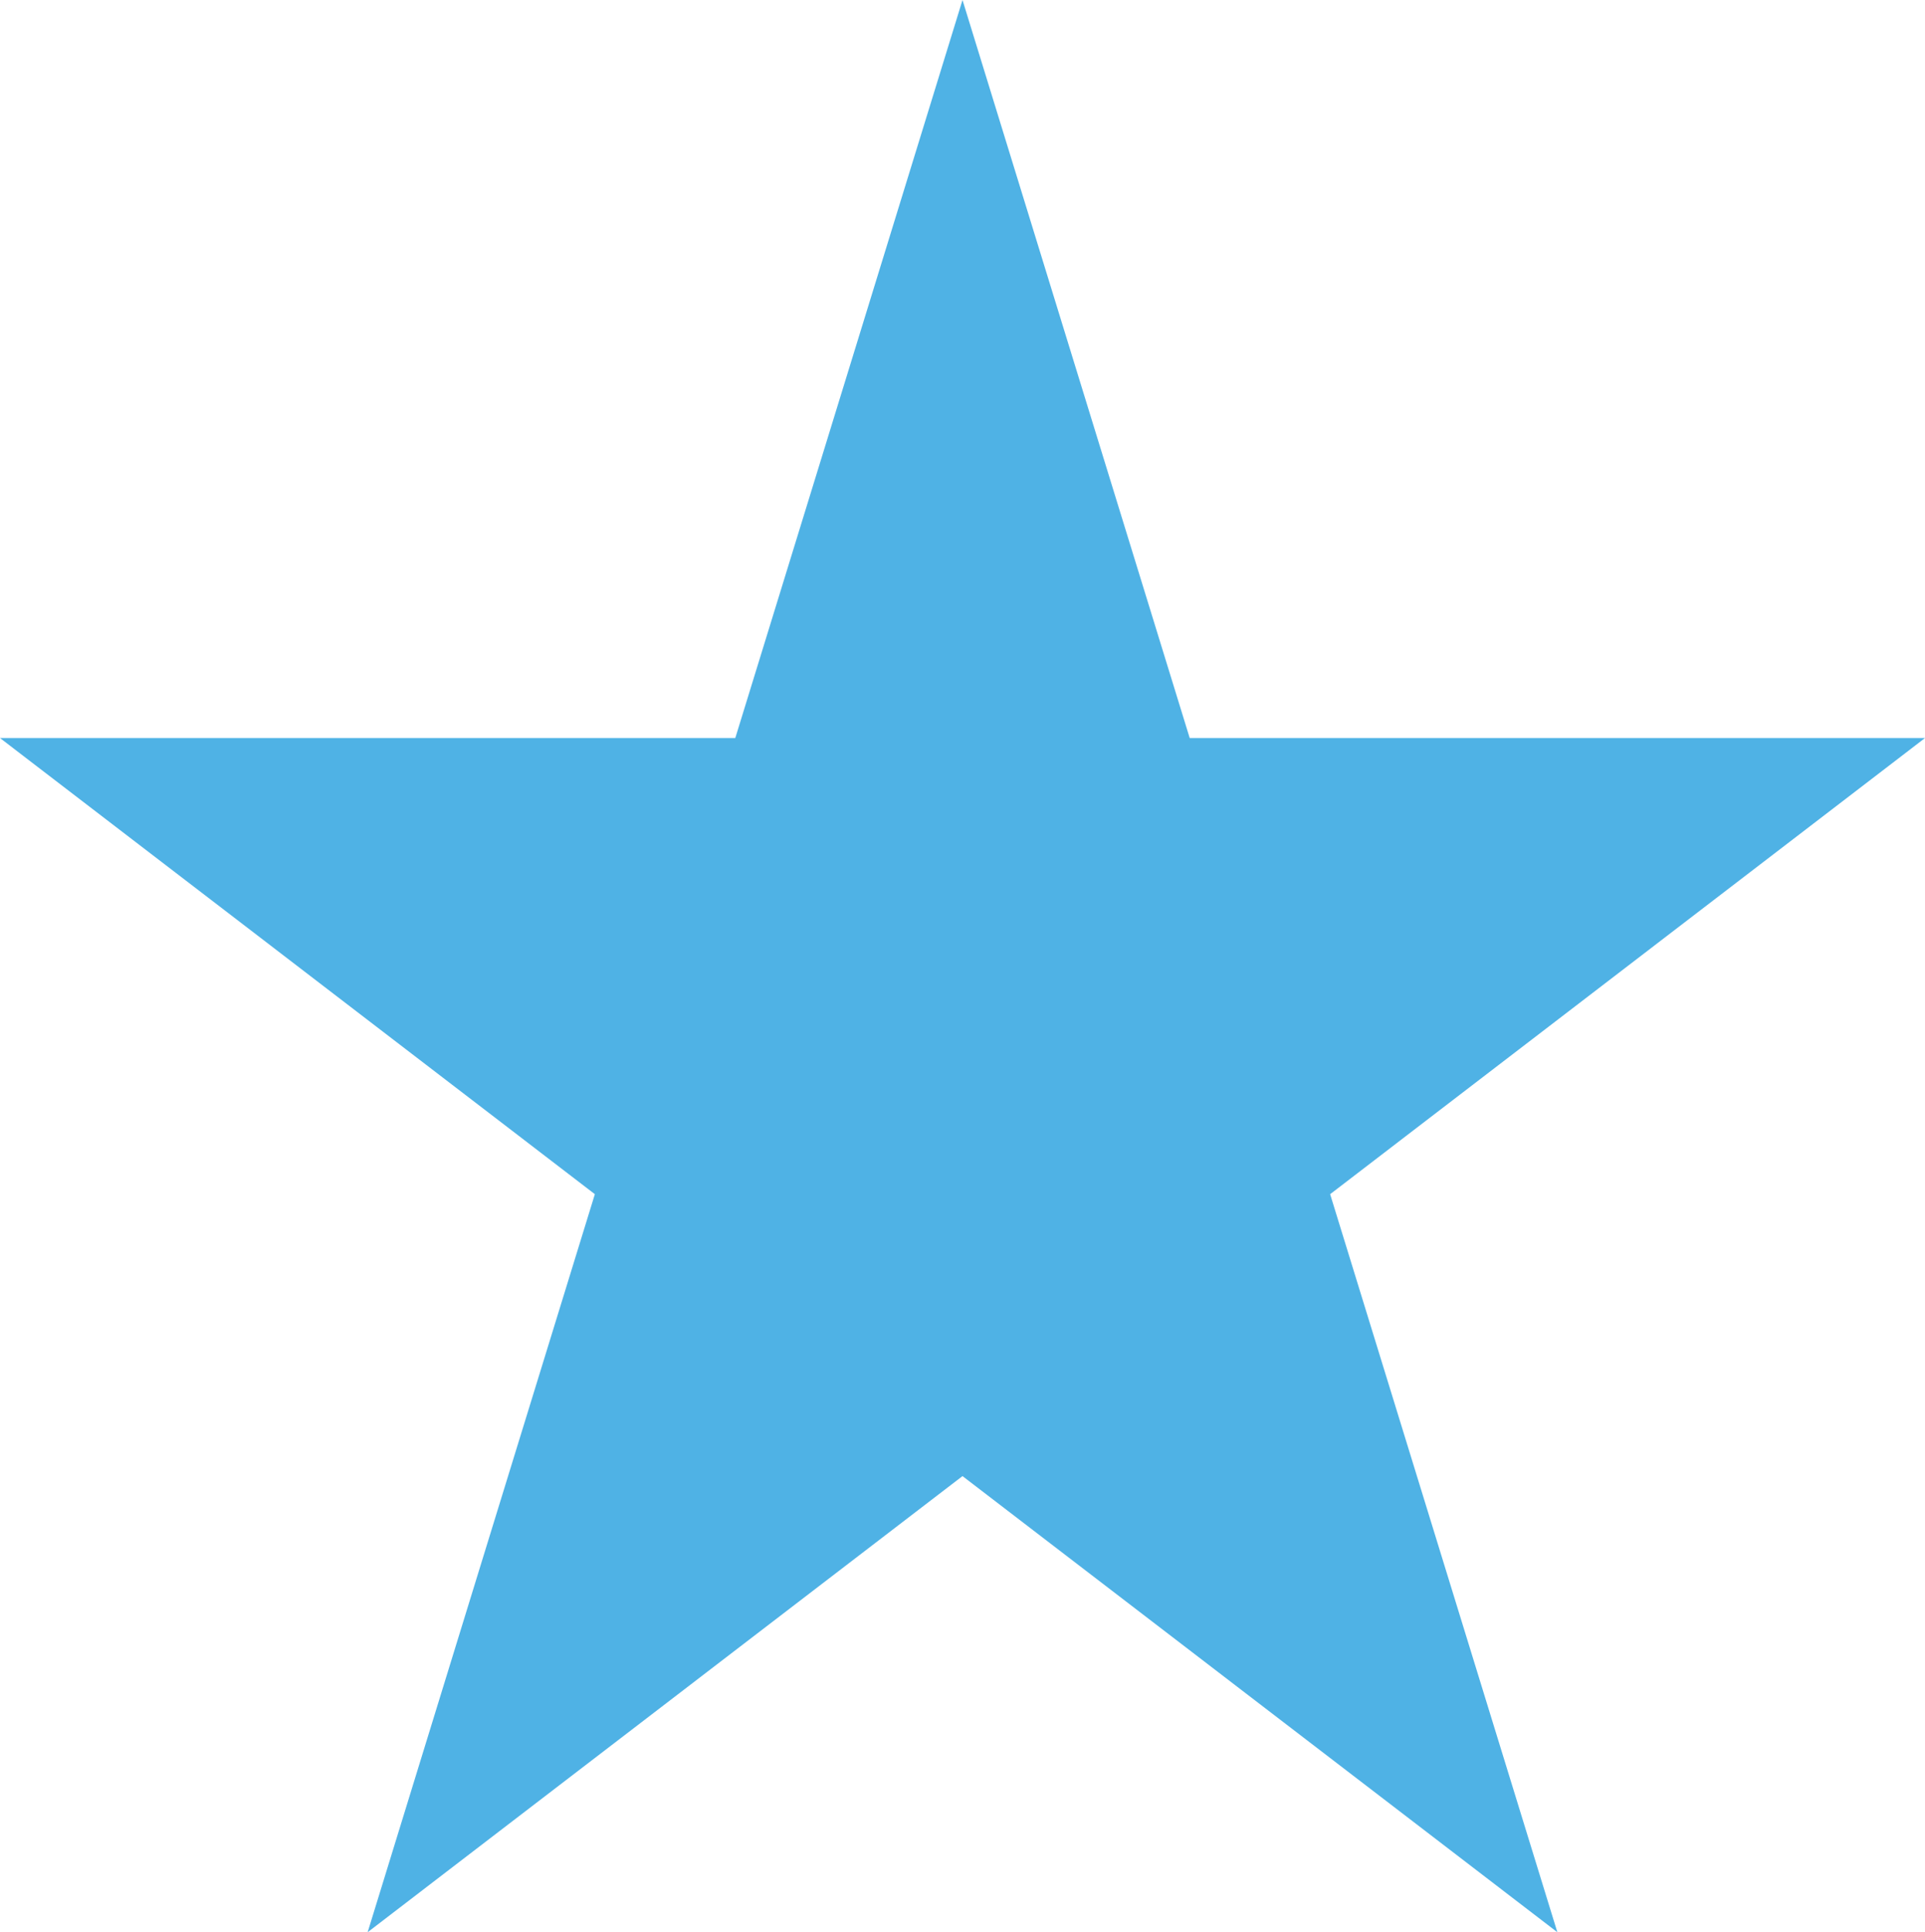<svg width="269" height="270" viewBox="0 0 269 270" fill="none" xmlns="http://www.w3.org/2000/svg">
<path d="M134.5 0L166.251 103.131H269L185.874 166.869L217.626 270L134.5 206.262L51.374 270L83.126 166.869L0 103.131H102.749L134.5 0Z" fill="#4FB2E5"/>
</svg>
